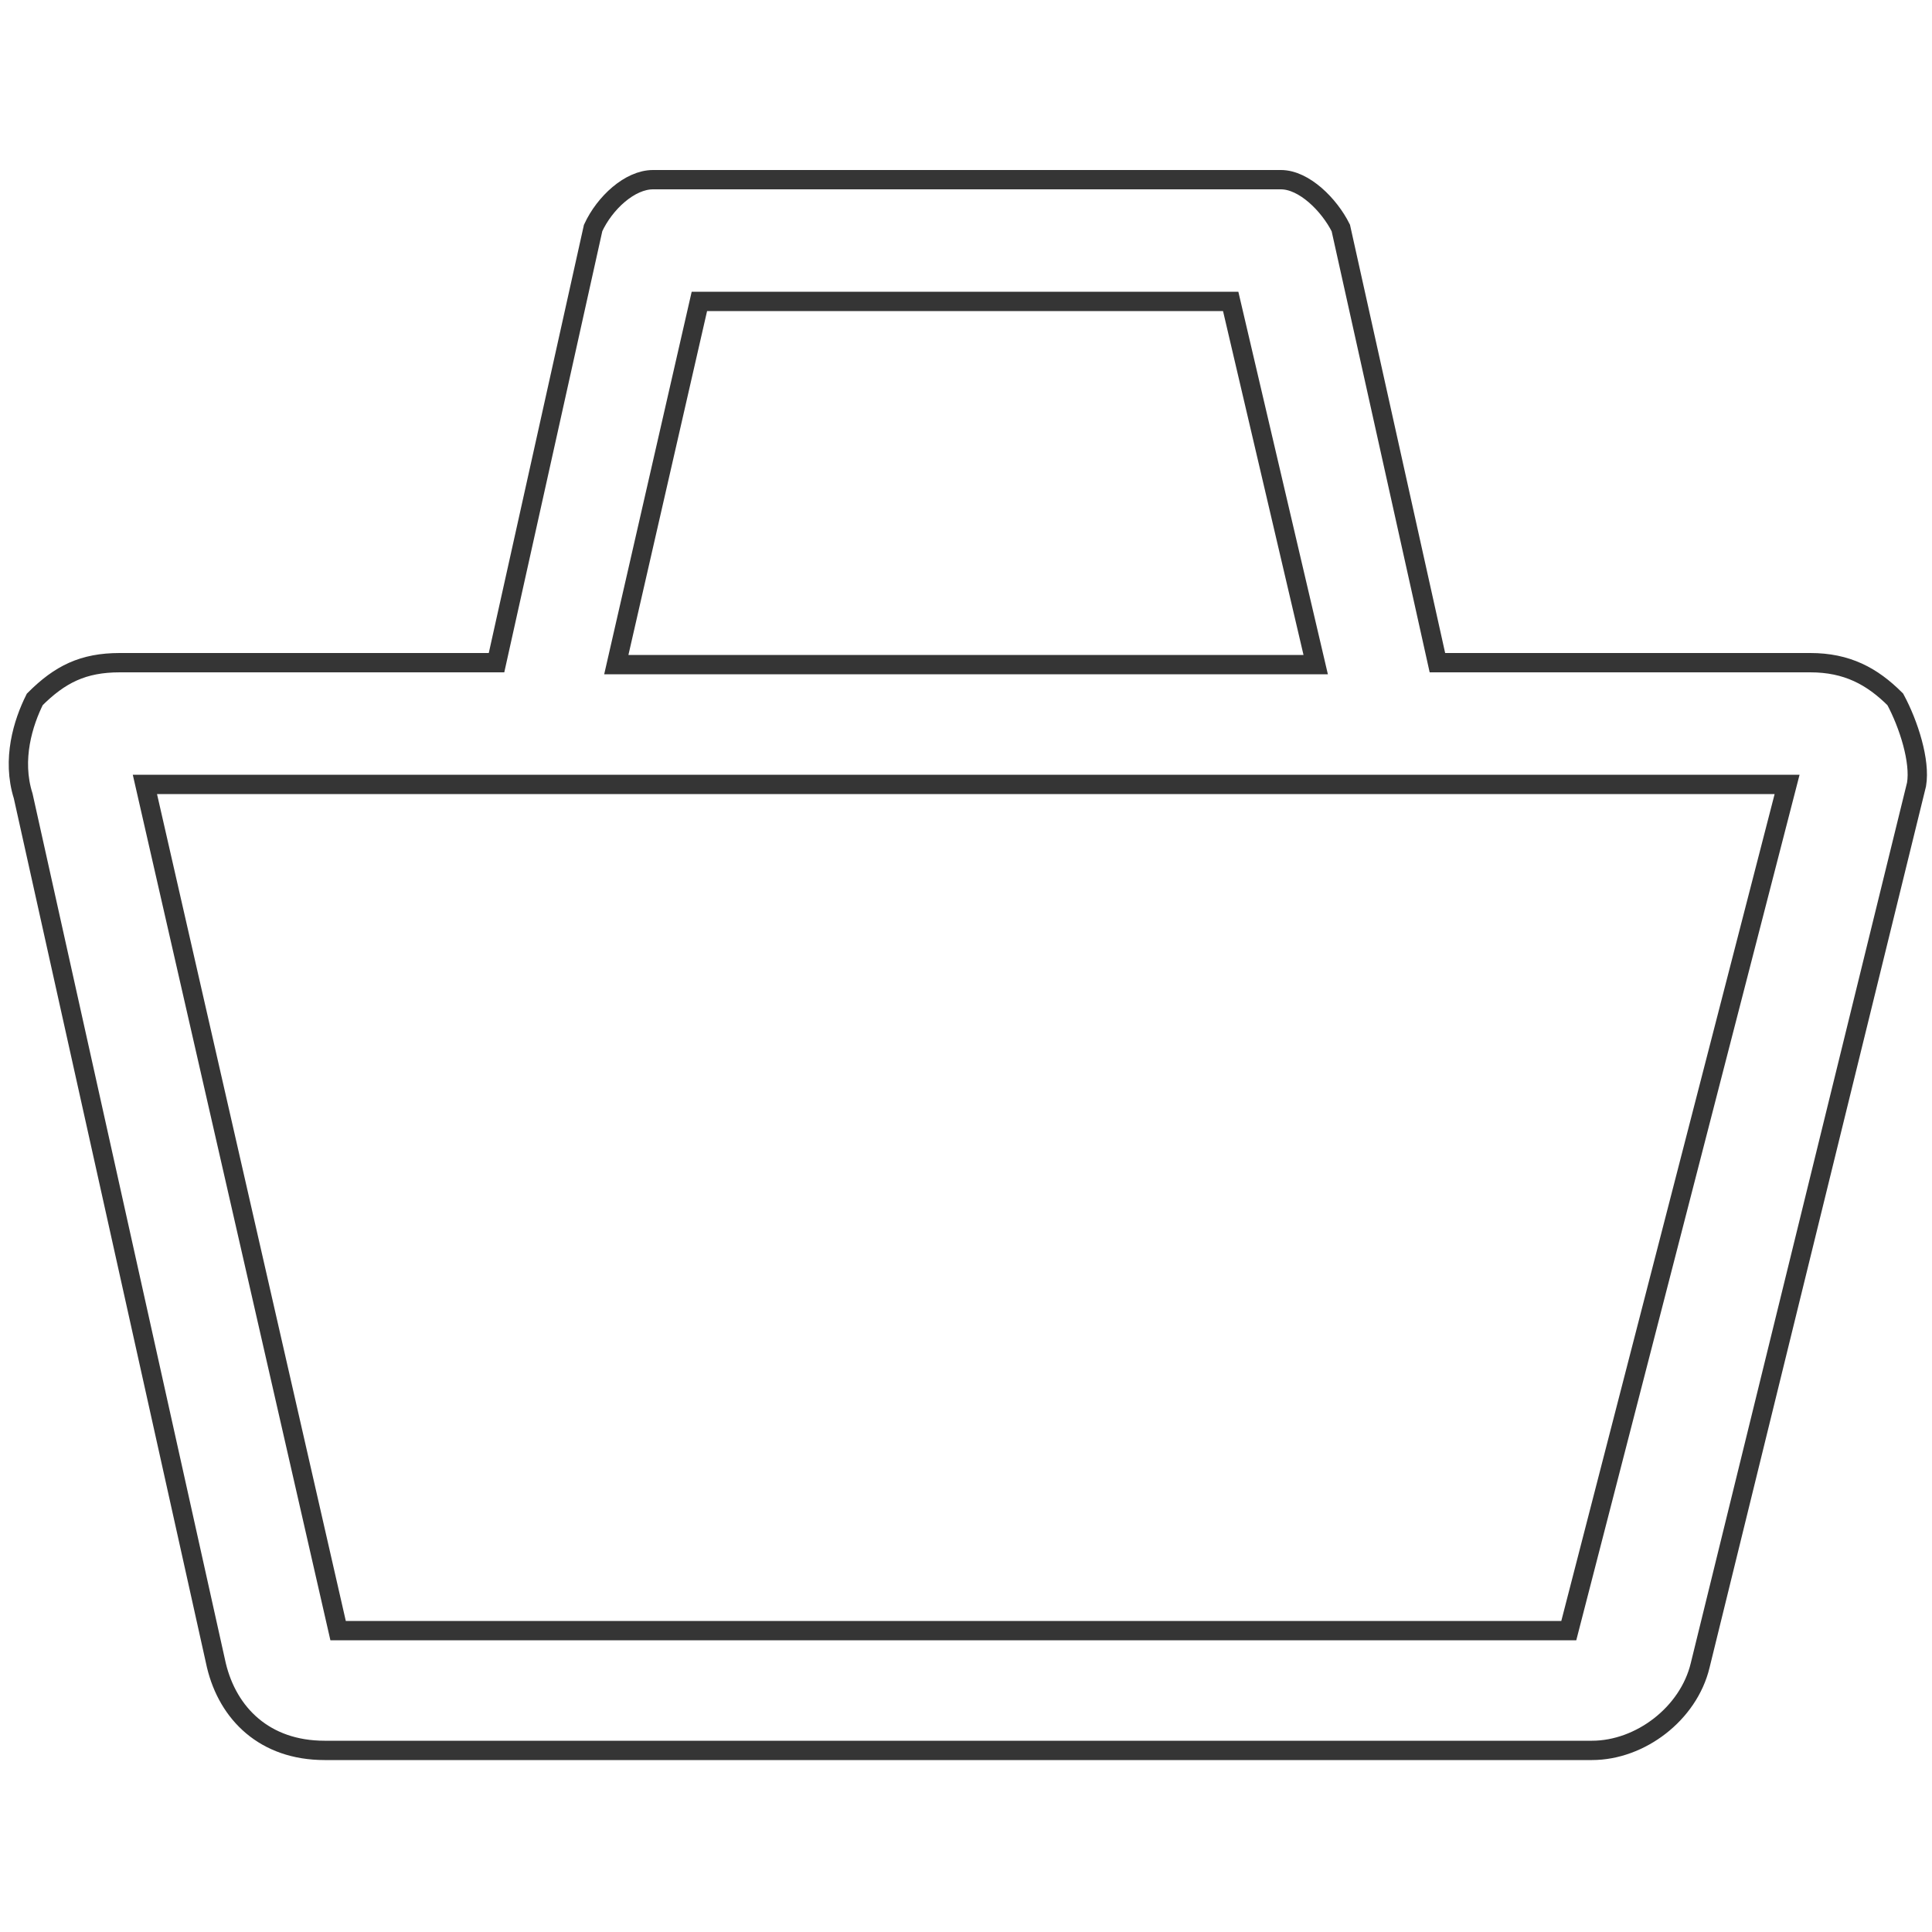 <?xml version="1.0" encoding="utf-8"?>
<!-- Generator: Adobe Illustrator 18.1.1, SVG Export Plug-In . SVG Version: 6.00 Build 0)  -->
<!DOCTYPE svg PUBLIC "-//W3C//DTD SVG 1.1//EN" "http://www.w3.org/Graphics/SVG/1.1/DTD/svg11.dtd">
<svg version="1.1" id="Layer_1" xmlns="http://www.w3.org/2000/svg" xmlns:xlink="http://www.w3.org/1999/xlink" x="0px" y="0px"
	 viewBox="0 0 100 100" enable-background="new 0 0 100 100" xml:space="preserve">
<g id="Circle_Center" display="none">
	
		<rect display="inline" fill="none" stroke="#E30613" stroke-width="6.250000e-02" stroke-miterlimit="10" width="100" height="100"/>
	
		<line display="inline" fill="none" stroke="#E30613" stroke-width="6.250000e-02" stroke-miterlimit="10" x1="0" y1="50" x2="100" y2="50"/>
	
		<line display="inline" fill="none" stroke="#E30613" stroke-width="6.250000e-02" stroke-miterlimit="10" x1="50" y1="0" x2="50" y2="100"/>
	
		<circle display="inline" fill="none" stroke="#E30613" stroke-width="6.666666e-02" stroke-miterlimit="10" cx="50" cy="50" r="50"/>
</g>
<g id="Layer_3" display="none">
</g>
<g id="Layer_4" display="none">
	<rect display="inline" fill="none" stroke="#FFED00" stroke-width="0.1" stroke-miterlimit="10" width="100" height="100"/>
</g>
<path fill="none" stroke="#353535" stroke-miterlimit="10" d="M98.1,36.2c-1.2-1.2-2.5-1.9-4.4-1.9H74.4l-5-22.5
	c-0.6-1.2-1.9-2.5-3.1-2.5H33.8c-1.2,0-2.5,1.2-3.1,2.5l-5,22.5H6.2c-1.9,0-3.1,0.6-4.4,1.9c-0.6,1.2-1.2,3.1-0.6,5l10,45
	c0.6,2.5,2.5,4.4,5.6,4.4h65.6c2.5,0,5-1.9,5.6-4.4l11.2-45.6C99.4,39.4,98.8,37.5,98.1,36.2z M36.2,15.6h27.5l4.4,18.8H31.9
	L36.2,15.6z M81.2,84.4H17.5l-10-43.8h85L81.2,84.4z"/>
<g id="Text" display="none">
</g>
<g id="Pixel_grid" display="none">
</g>
<g id="Layer_5" display="none">
</g>
<g id="Layer_8" display="none">
</g>
</svg>
